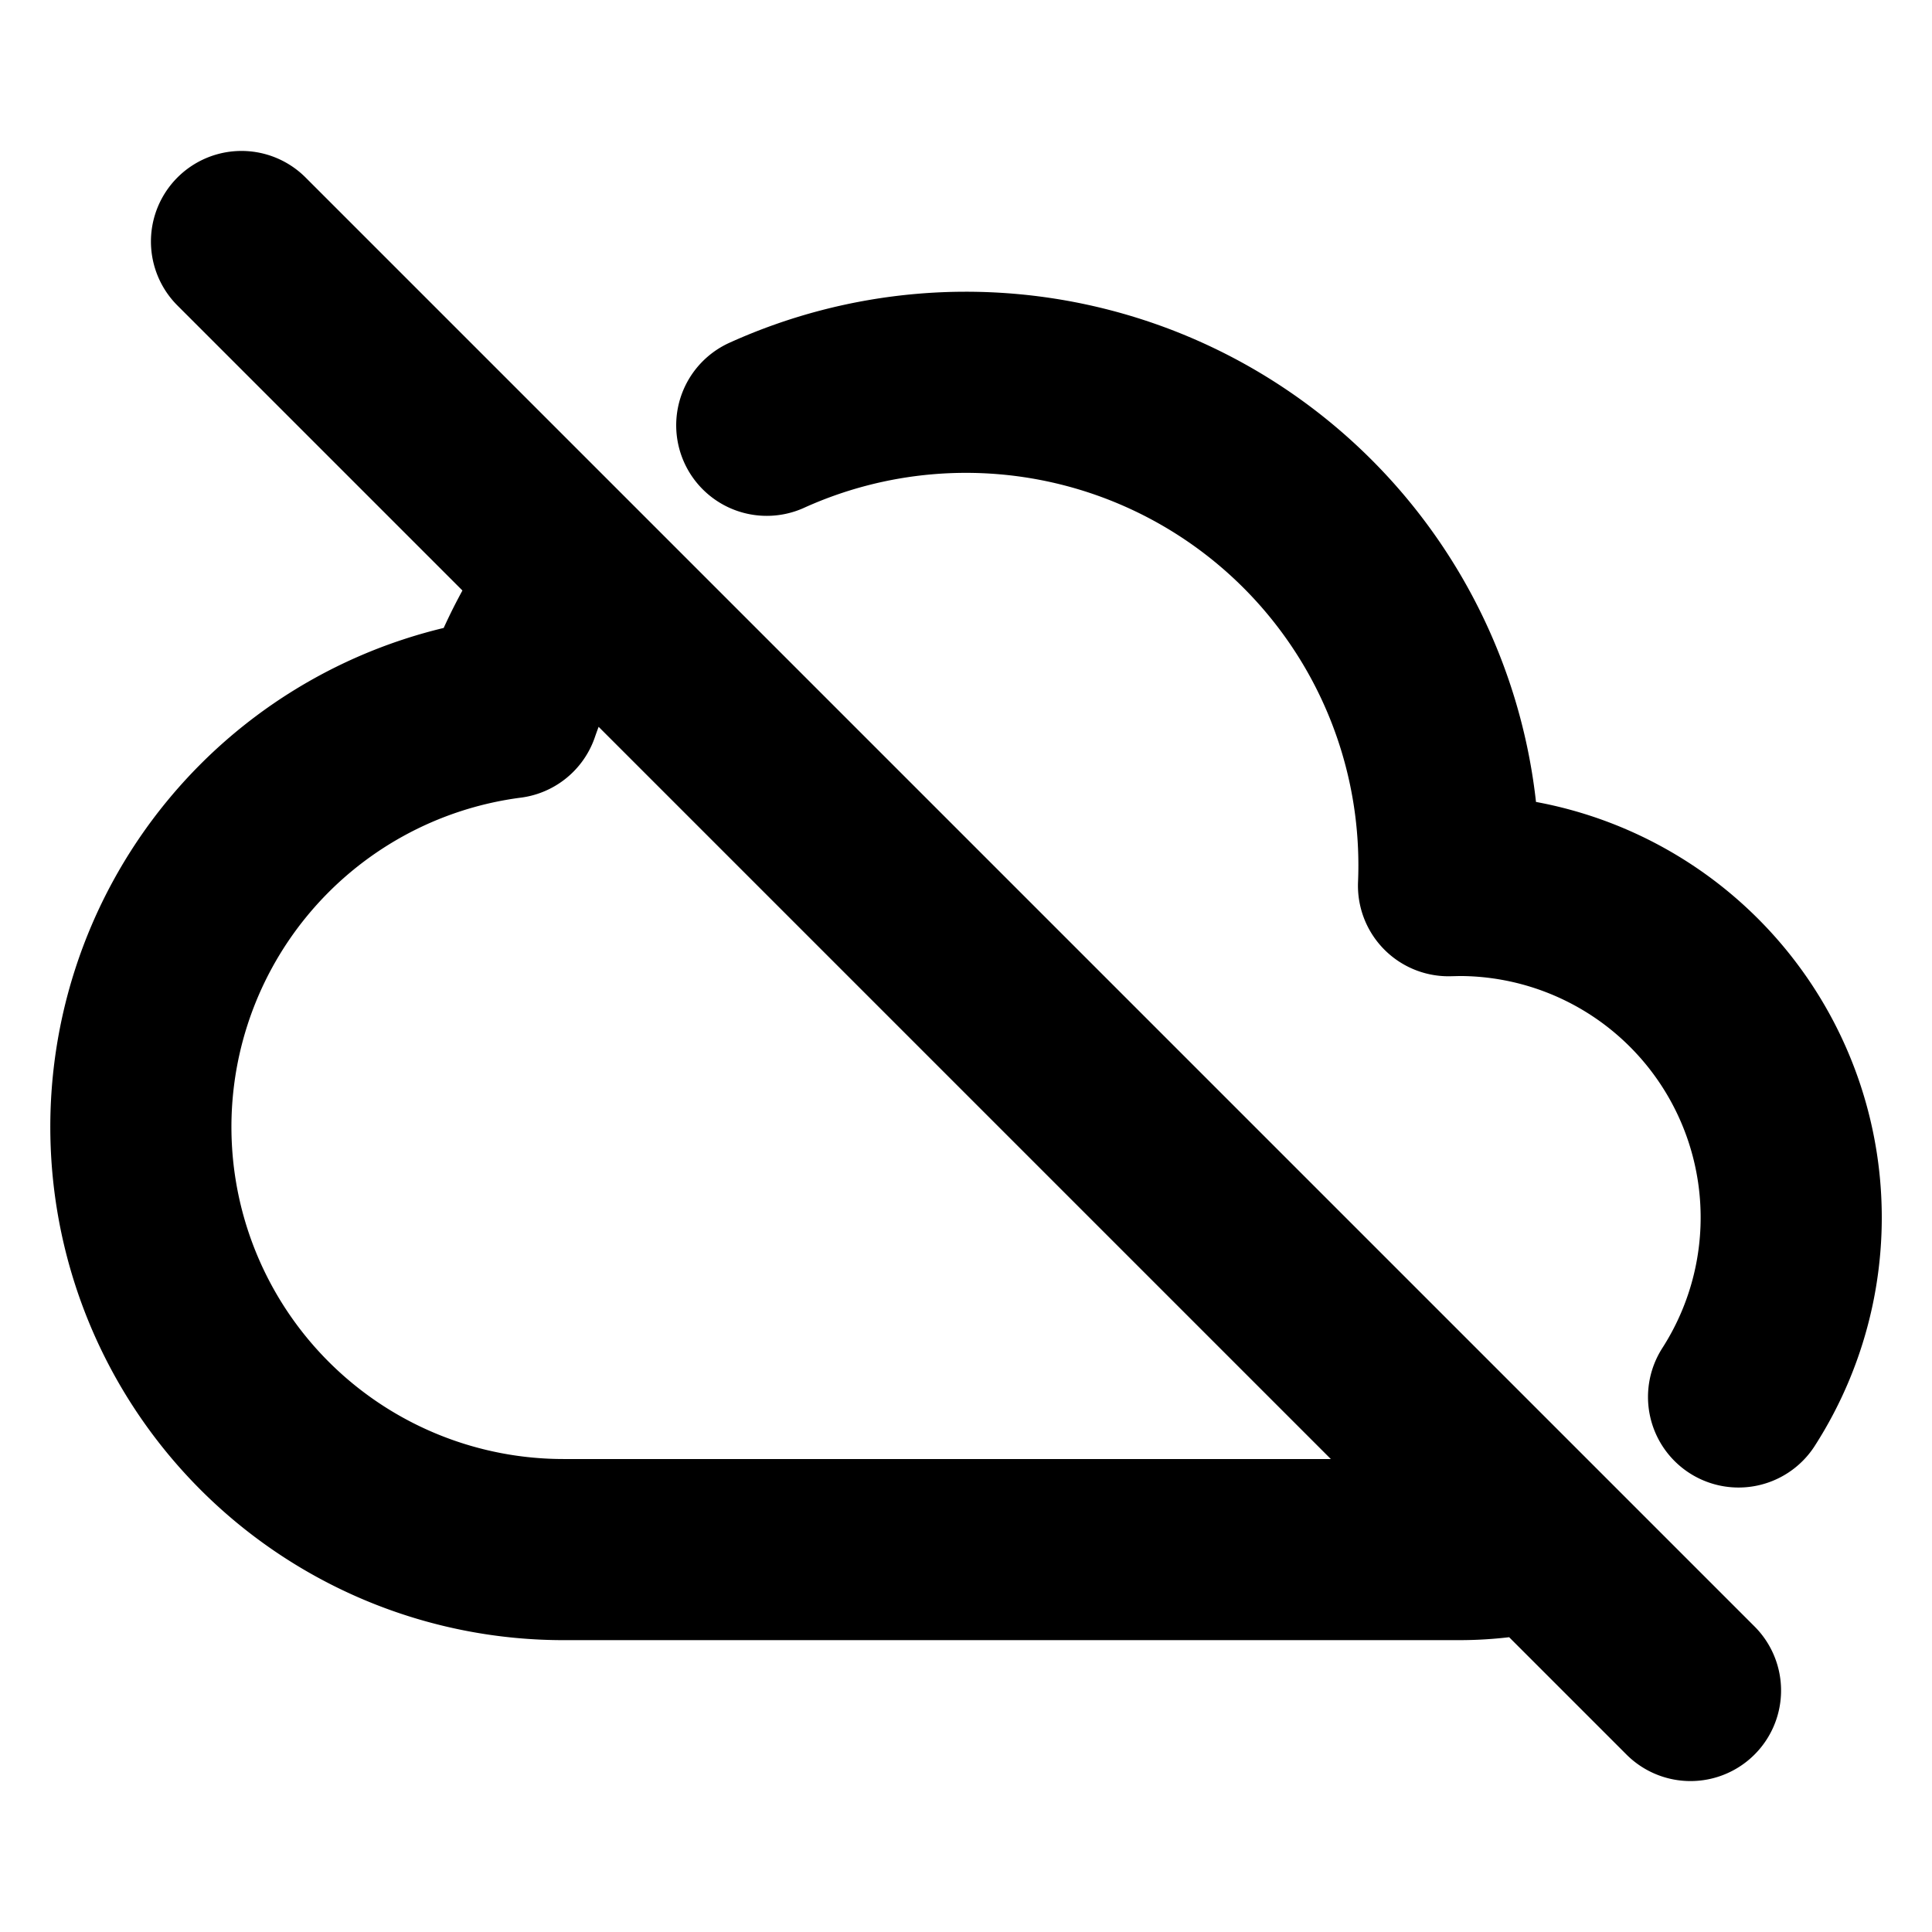 <svg xmlns="http://www.w3.org/2000/svg" width="16" height="16" fill="none" viewBox="0 0 16 16">
  <path stroke="currentColor" stroke-linecap="round" stroke-linejoin="round" stroke-width="1.5" d="M6.35 3.522a4 4 0 0 1 5.646 3.813l.087-.002a2.75 2.75 0 0 1 2.315 4.236M2 2l12 12M4.217 5.862a3.5 3.5 0 0 0 .45 6.971h7.416c.23 0 .454-.028.668-.081L4.785 4.786a3.99 3.99 0 0 0-.568 1.076Z"/>
</svg>
